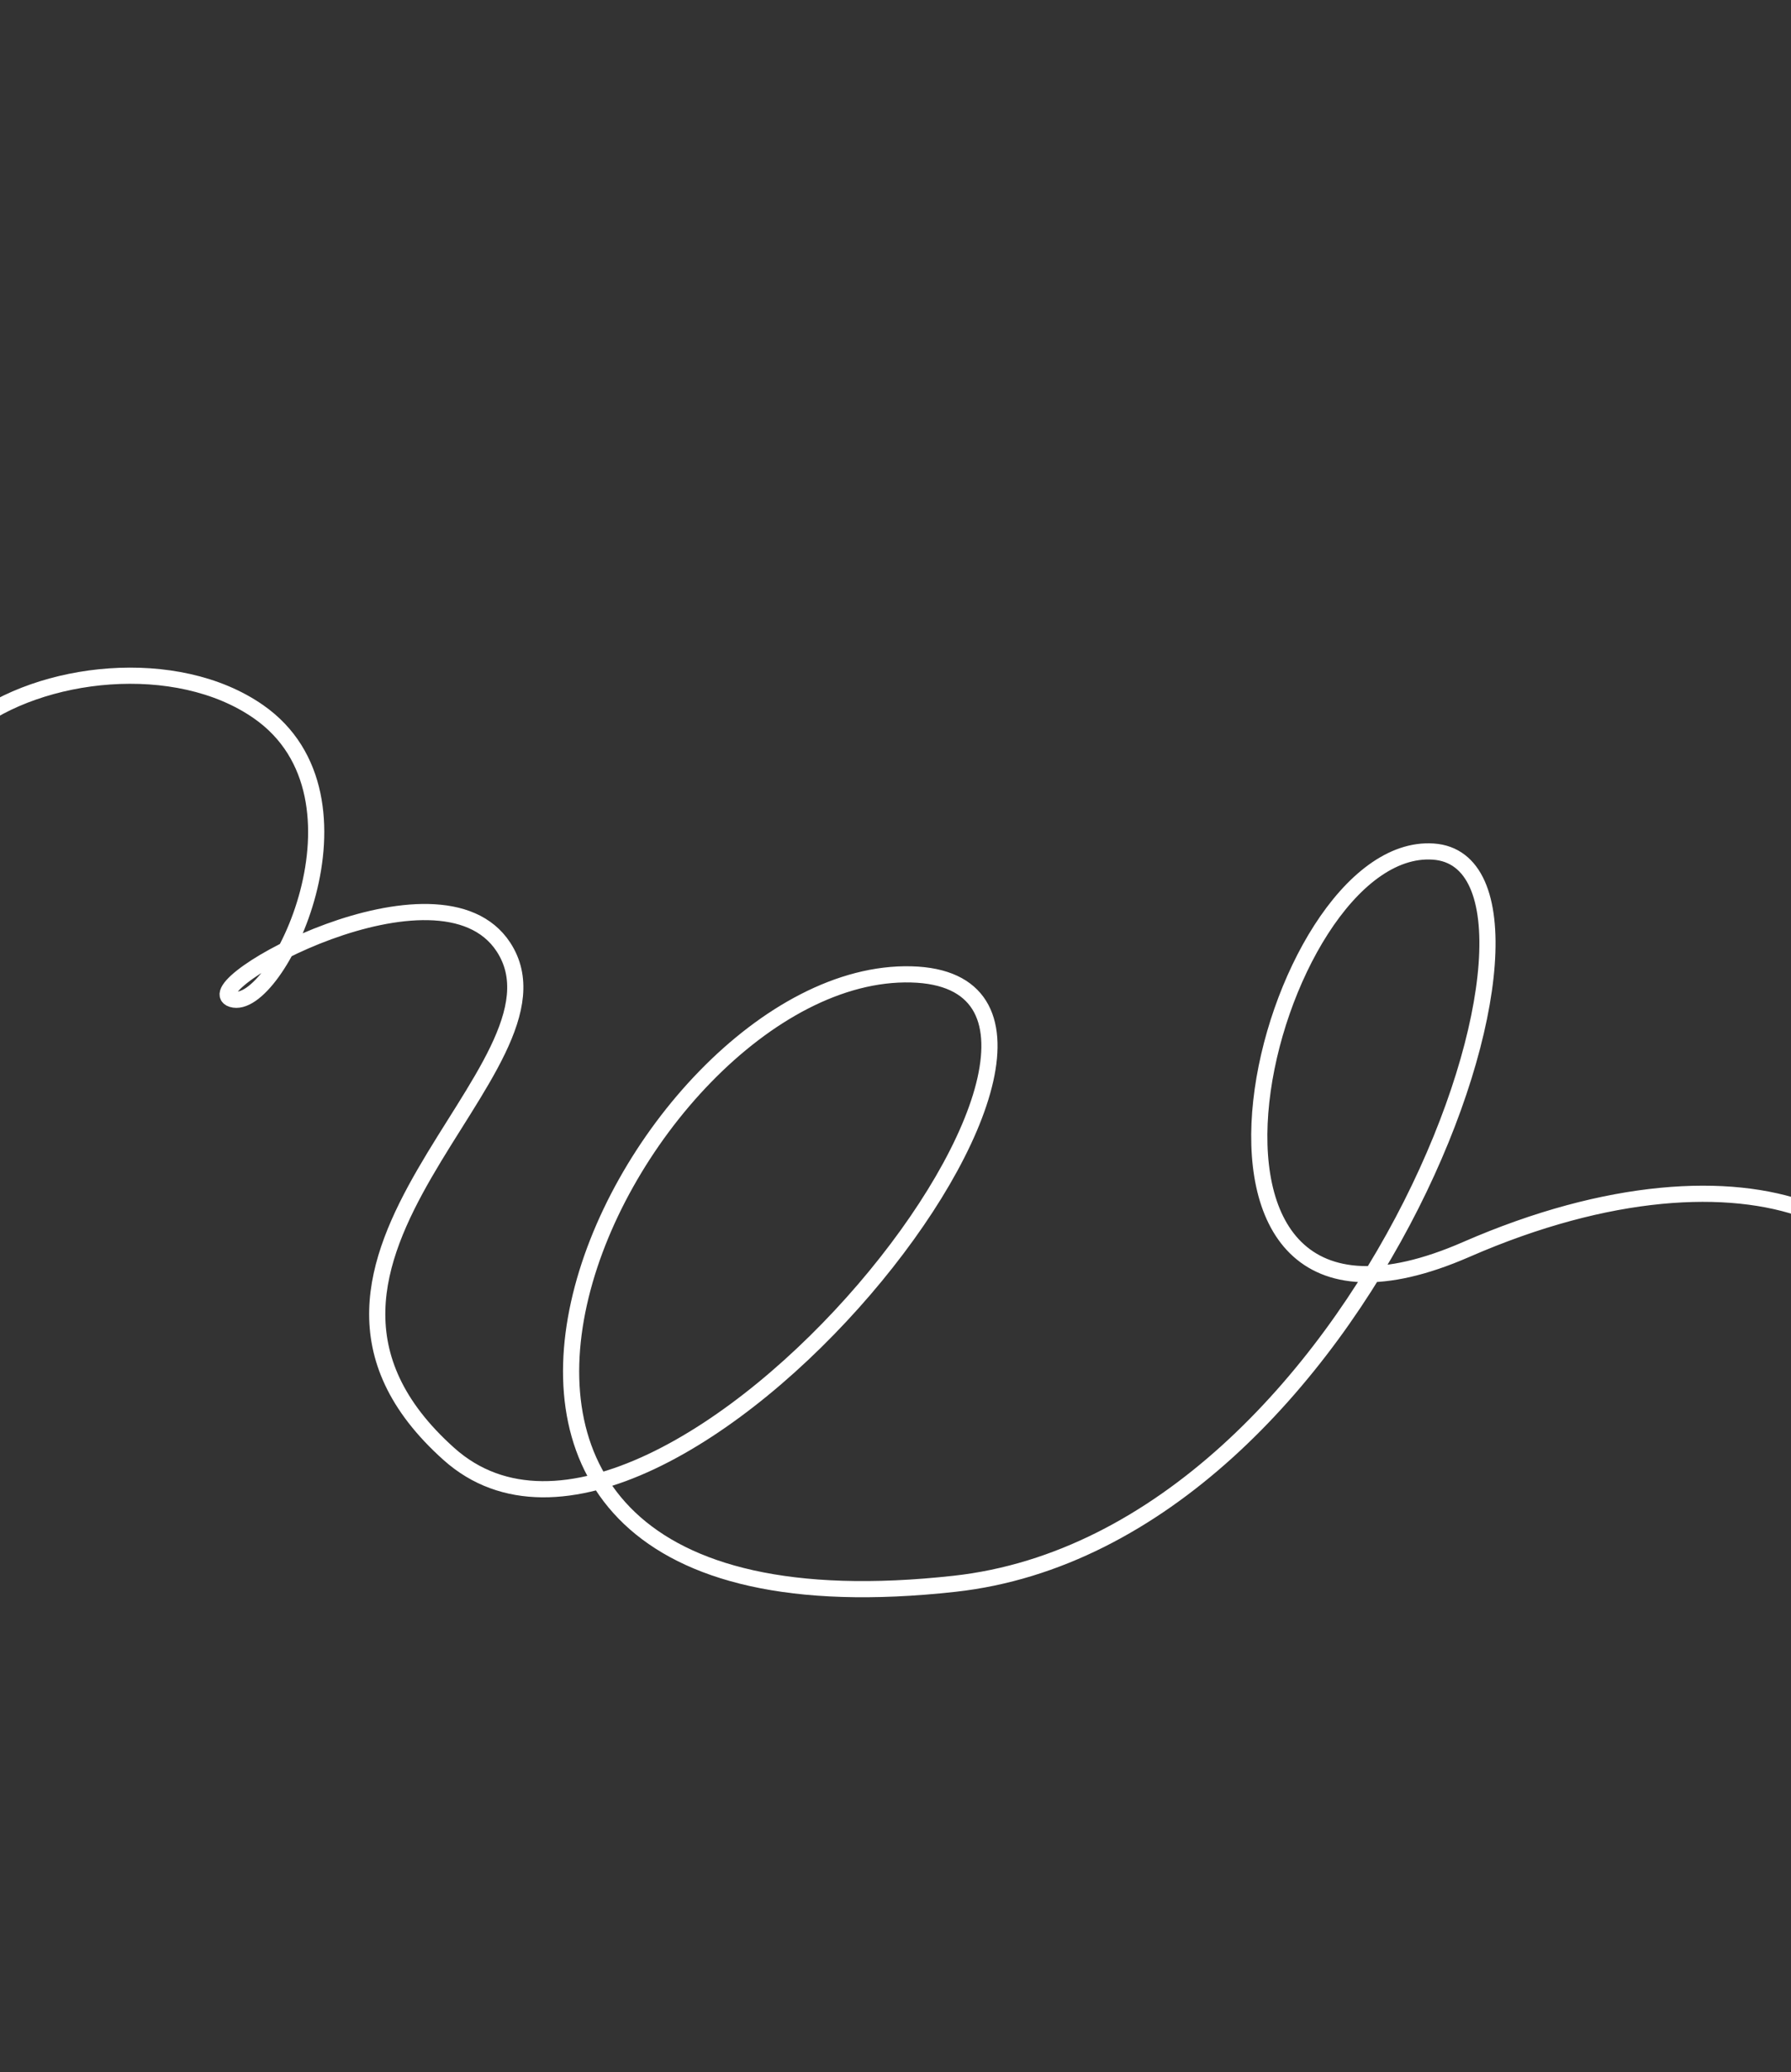 <svg width="1440" height="1666" viewBox="0 0 1440 1666" fill="none" xmlns="http://www.w3.org/2000/svg">
<rect x="0" y="0" width="1440" height="1666" fill="#333333" stroke="none"/>
<path d="M-23.877 583.261C32.315 538.827 141.78 526.208 207.785 572.143C306.725 640.999 222.241 814.498 186.536 803.27C154.26 793.12 353.36 682.636 404.797 761.378C468.235 858.49 187.021 1013.34 360.932 1168.93C534.843 1324.53 953.532 789.261 732.739 783.369C503.727 777.259 237.468 1331.83 767.444 1273.29C1099.82 1236.57 1285.86 693.884 1152.44 684.631C1019.03 675.378 908.117 1122.7 1178.91 1004.5C1408.16 904.437 1566.09 987.285 1517.79 1104.18" stroke="white" stroke-width="13"/>
</svg>

